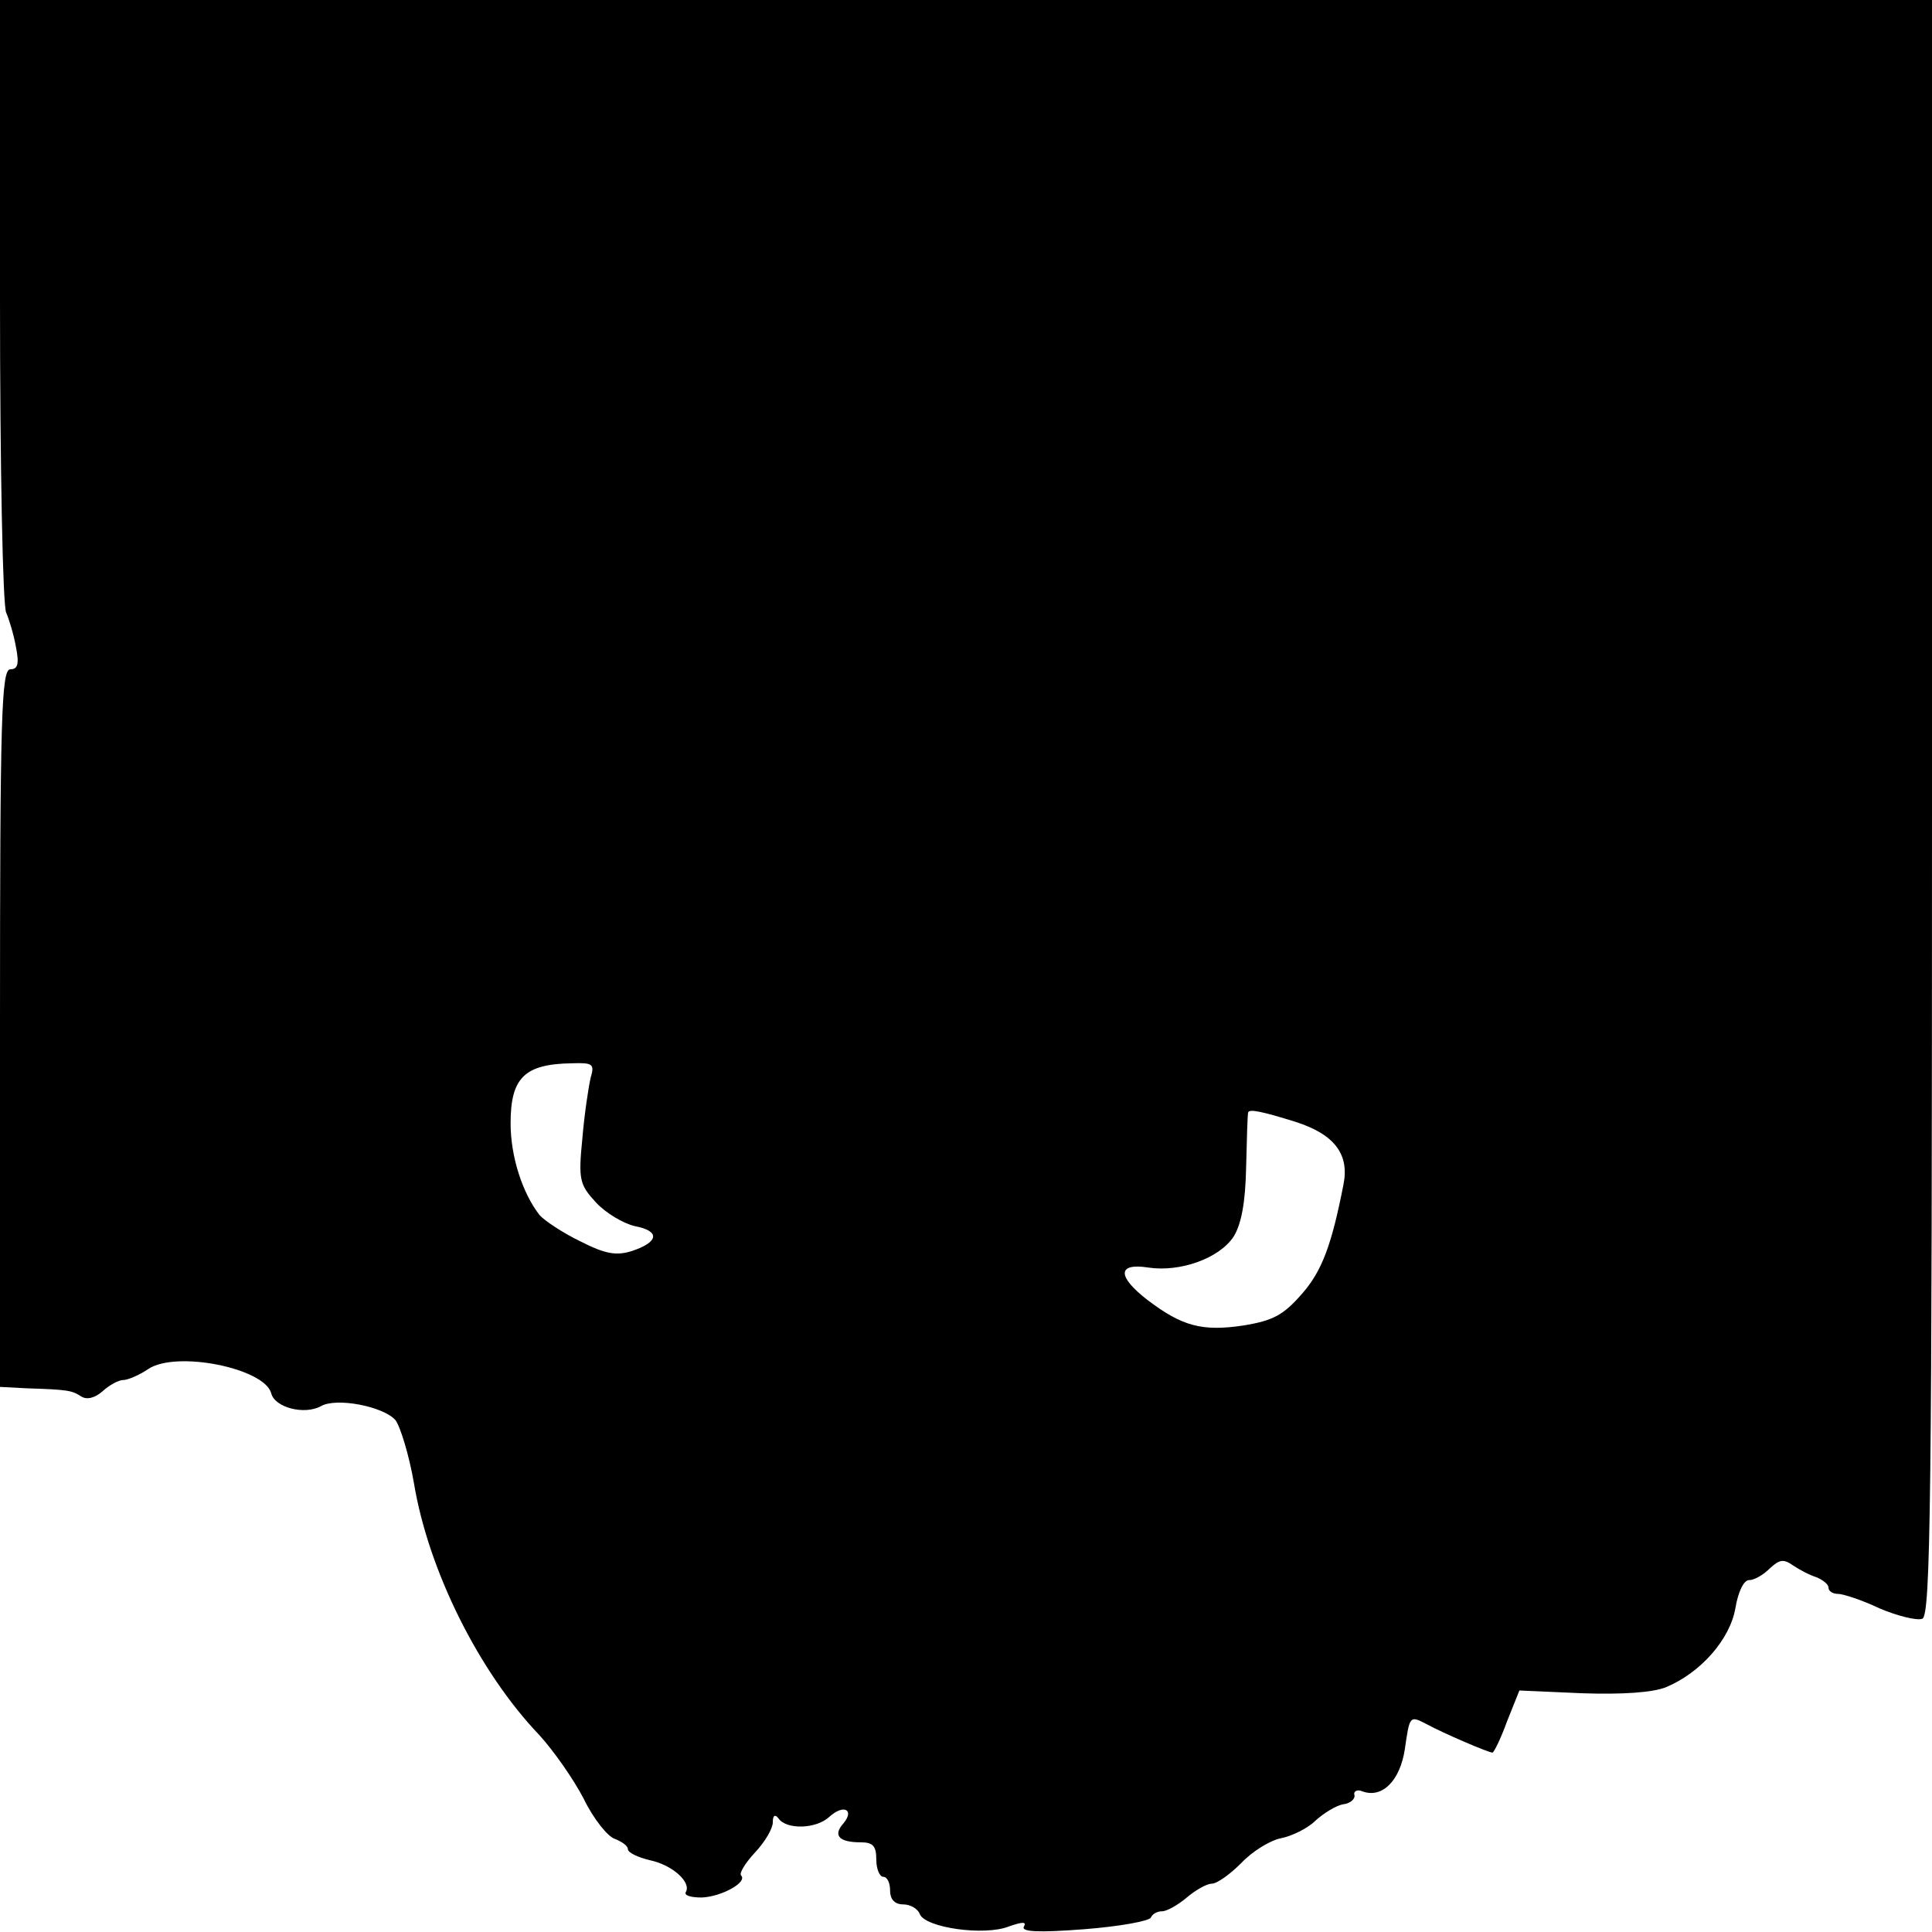 <svg xmlns="http://www.w3.org/2000/svg" width="373.333" height="373.333" preserveAspectRatio="xMidYMid meet" version="1.0" viewBox="0 0 280 280"><g fill="#000" stroke="none"><path d="M0 2364 c0 -239 4 -443 9 -452 4 -9 11 -32 14 -49 5 -25 3 -33 -8 -33 -13 0 -15 -68 -15 -520 l0 -520 38 -2 c61 -2 66 -3 80 -12 8 -5 20 -2 31 8 10 9 23 16 30 16 6 0 23 7 36 16 41 27 168 1 178 -35 5 -21 48 -32 72 -19 22 13 90 0 108 -20 7 -9 20 -51 27 -92 21 -126 94 -273 182 -365 20 -22 49 -63 64 -92 14 -29 35 -55 45 -58 10 -4 19 -10 19 -15 0 -5 15 -12 32 -16 33 -7 60 -32 52 -46 -3 -5 7 -8 23 -8 28 1 67 22 57 32 -3 3 6 18 20 33 15 16 26 35 26 44 0 10 3 12 8 6 11 -17 55 -16 74 2 21 19 37 10 20 -10 -15 -17 -6 -27 25 -27 18 0 23 -5 23 -25 0 -14 5 -25 10 -25 6 0 10 -9 10 -20 0 -13 7 -20 19 -20 10 0 21 -6 24 -14 8 -20 94 -32 129 -18 20 7 26 7 22 0 -5 -8 22 -9 87 -4 52 4 95 12 97 17 2 5 9 9 16 9 7 0 23 9 36 20 13 11 29 20 36 20 8 0 27 14 43 30 16 17 42 33 58 36 15 3 38 14 49 25 12 11 30 22 40 24 11 1 18 8 17 13 -2 6 4 9 11 6 29 -11 55 15 62 61 7 49 7 49 32 36 24 -13 89 -41 95 -41 2 0 12 20 21 45 l18 45 91 -4 c58 -2 103 1 122 9 50 21 92 69 100 114 4 24 12 41 20 41 8 0 21 8 30 17 14 13 20 14 34 4 9 -6 24 -14 34 -17 9 -4 17 -10 17 -15 0 -5 6 -9 14 -9 7 0 35 -9 60 -21 26 -11 54 -18 62 -15 12 5 14 171 14 1176 l0 1170 -1400 0 -1400 0 0 -436z m856 -1126 c-3 -13 -9 -52 -12 -88 -6 -60 -4 -67 20 -93 14 -15 39 -30 56 -34 37 -7 35 -23 -4 -36 -22 -7 -38 -5 -75 14 -25 12 -52 30 -59 38 -25 32 -42 85 -42 133 0 66 20 86 89 87 30 1 33 -1 27 -21z m1022 -64 c56 -18 78 -47 69 -91 -17 -87 -31 -125 -60 -158 -27 -31 -42 -39 -85 -46 -60 -9 -89 -1 -139 37 -44 34 -44 54 1 47 46 -7 103 13 124 45 11 18 17 49 18 101 1 42 2 77 3 79 2 5 21 1 69 -14z" transform="translate(0,280) scale(0.1,-0.1)"/></g></svg>
